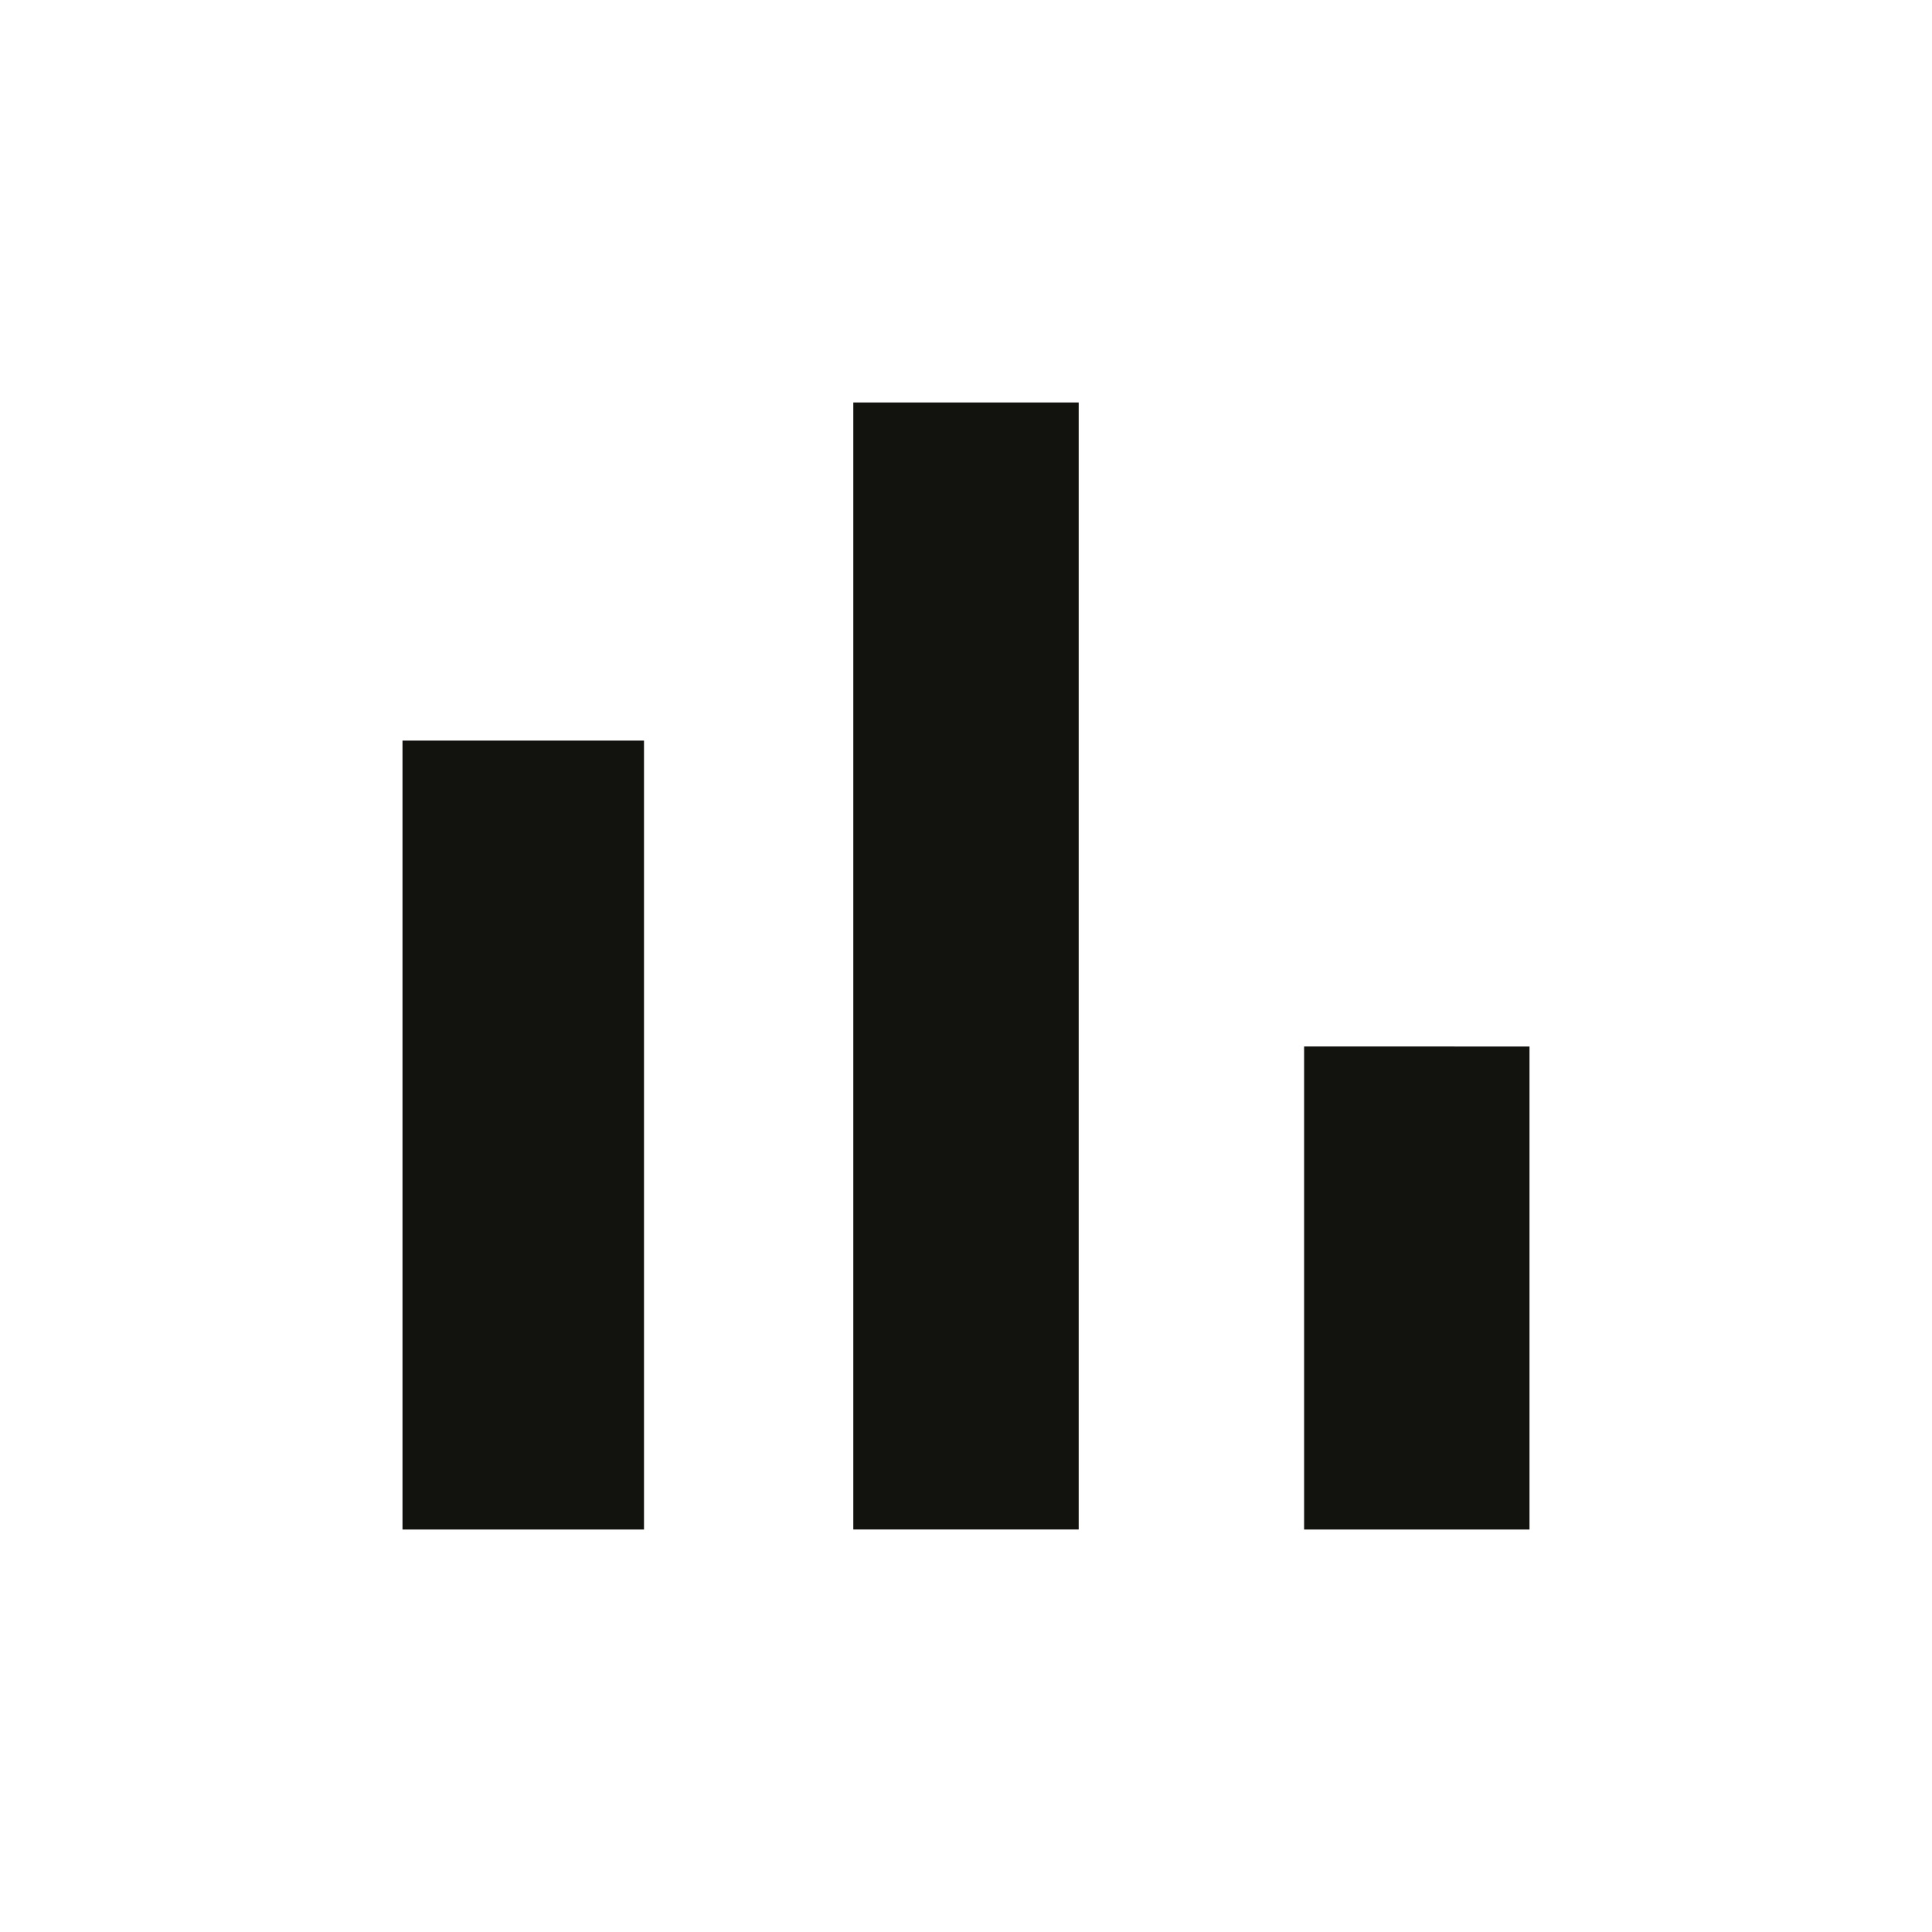 <svg xmlns="http://www.w3.org/2000/svg" width="250" height="250" viewBox="0 0 24 24"><path d="M5 9.2h3V19H5zM10.6 5h2.8v14h-2.8zm5.6 8H19v6h-2.8z" fill="#12130f"/><path fill="none" d="M0 0h24v24H0z" /></svg>